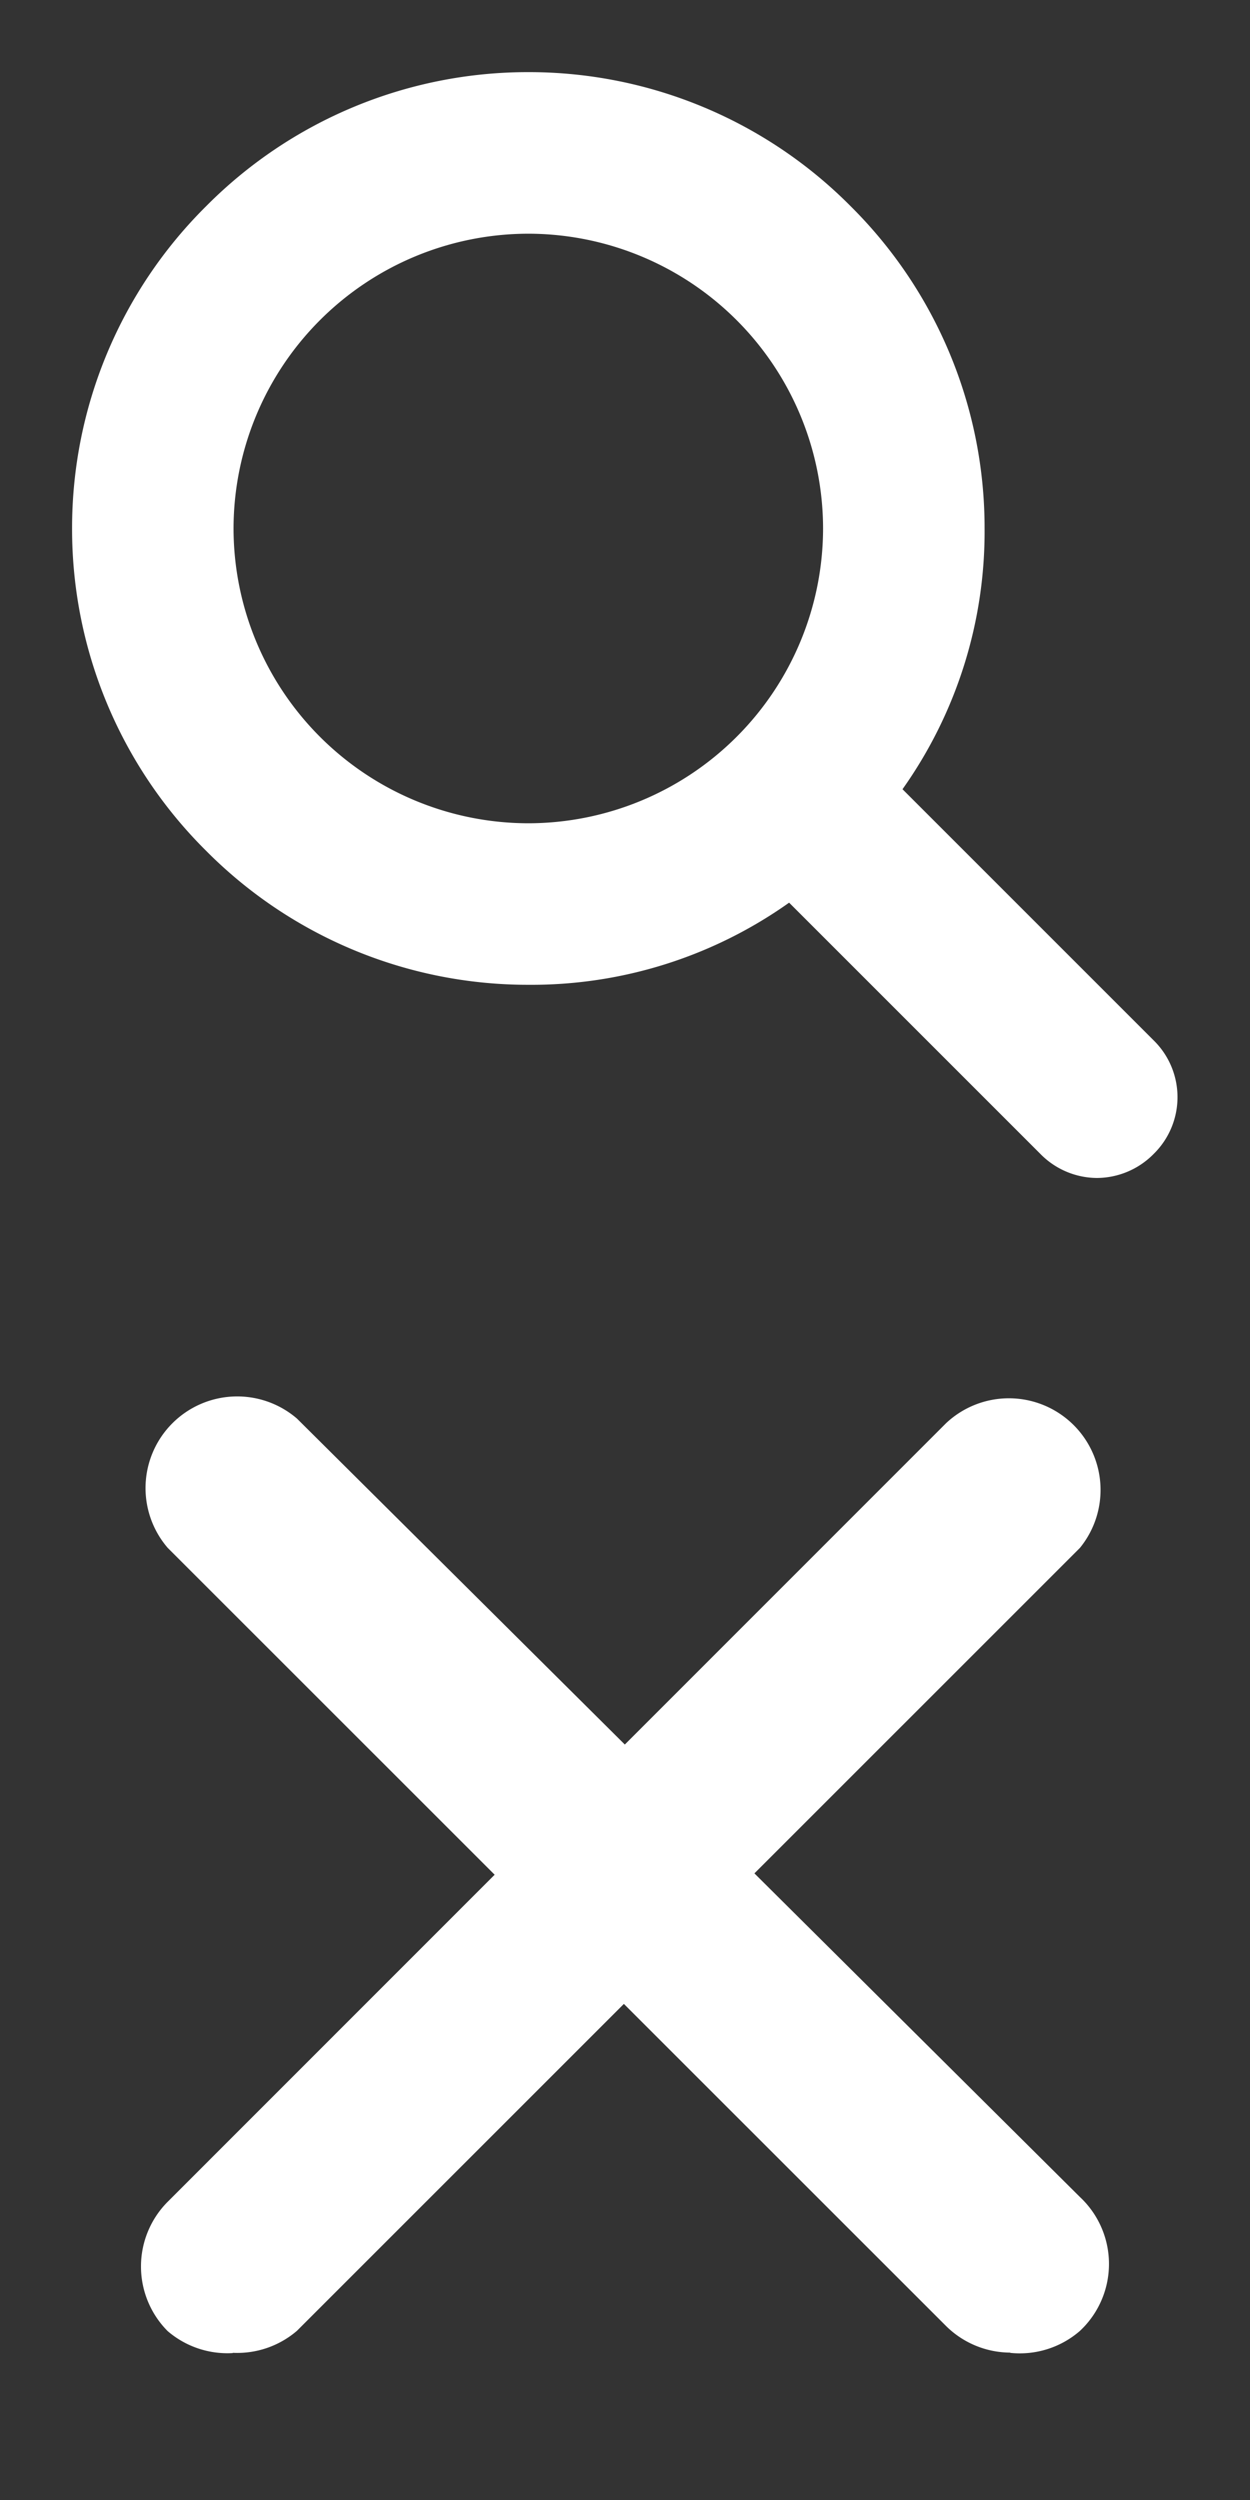 <svg xmlns="http://www.w3.org/2000/svg" width="24" height="48" viewBox="0 0 24 48">
  <rect x="0" y="0" width="24" height="48" fill="#333333" stroke="none"/>
  <g id="search_opn" transform="translate(-690 -471)">
    <g id="close" transform="translate(-370 467)">
      <rect id="Rectangle_1785" data-name="Rectangle 1785" width="24" height="24" transform="translate(1060 28)" fill="none"/>
      <g id="close-2" data-name="close" transform="translate(1062.707 28.97)">
        <g id="close_1_" transform="translate(0.001 1.844)">
          <path id="Path_5368" data-name="Path 5368" d="M1.762,20.8a1.76,1.76,0,0,1-1.25-.422,1.76,1.76,0,0,1,0-2.482L15.458,2.946a1.76,1.76,0,0,1,2.57,2.394L2.994,20.373a1.76,1.76,0,0,1-1.232.422Z" transform="translate(-0.001 -2.435)" fill="#fff"/>
          <path id="Path_5369" data-name="Path 5369" d="M18.129,20.2a1.761,1.761,0,0,1-1.232-.51L1.952,4.749A1.76,1.76,0,0,1,4.434,2.267L19.467,17.213a1.76,1.76,0,0,1,.082,2.488q-.04.042-.082.082a1.76,1.76,0,0,1-1.338.422Z" transform="translate(-1.44 -1.844)" fill="#fff"/>
        </g>
      </g>
    </g>
    <g id="searchi" transform="translate(-370 443)">
      <rect id="Rectangle_1785-2" data-name="Rectangle 1785" width="24" height="24" transform="translate(1060 28)" fill="none"/>
      <path id="Path_5361" data-name="Path 5361" d="M-2077.41,13.769l-4.823-4.823a8.541,8.541,0,0,1-5.006,1.577,8.7,8.7,0,0,1-6.188-2.573A8.7,8.7,0,0,1-2096,1.762a8.7,8.7,0,0,1,2.574-6.188A8.7,8.7,0,0,1-2087.24-7a8.7,8.7,0,0,1,6.188,2.574,8.7,8.7,0,0,1,2.572,6.188,8.543,8.543,0,0,1-1.576,5.006l4.823,4.823a1.526,1.526,0,0,1,.457,1.09,1.526,1.526,0,0,1-.457,1.089,1.538,1.538,0,0,1-1.091.462,1.533,1.533,0,0,1-1.086-.463ZM-2092.9,1.762a5.667,5.667,0,0,0,5.66,5.66,5.667,5.667,0,0,0,5.659-5.66,5.667,5.667,0,0,0-5.659-5.66,5.667,5.667,0,0,0-5.66,5.66Z" transform="translate(3157.384 36.385)" fill="#fff"/>
    </g>
  </g>
</svg>
